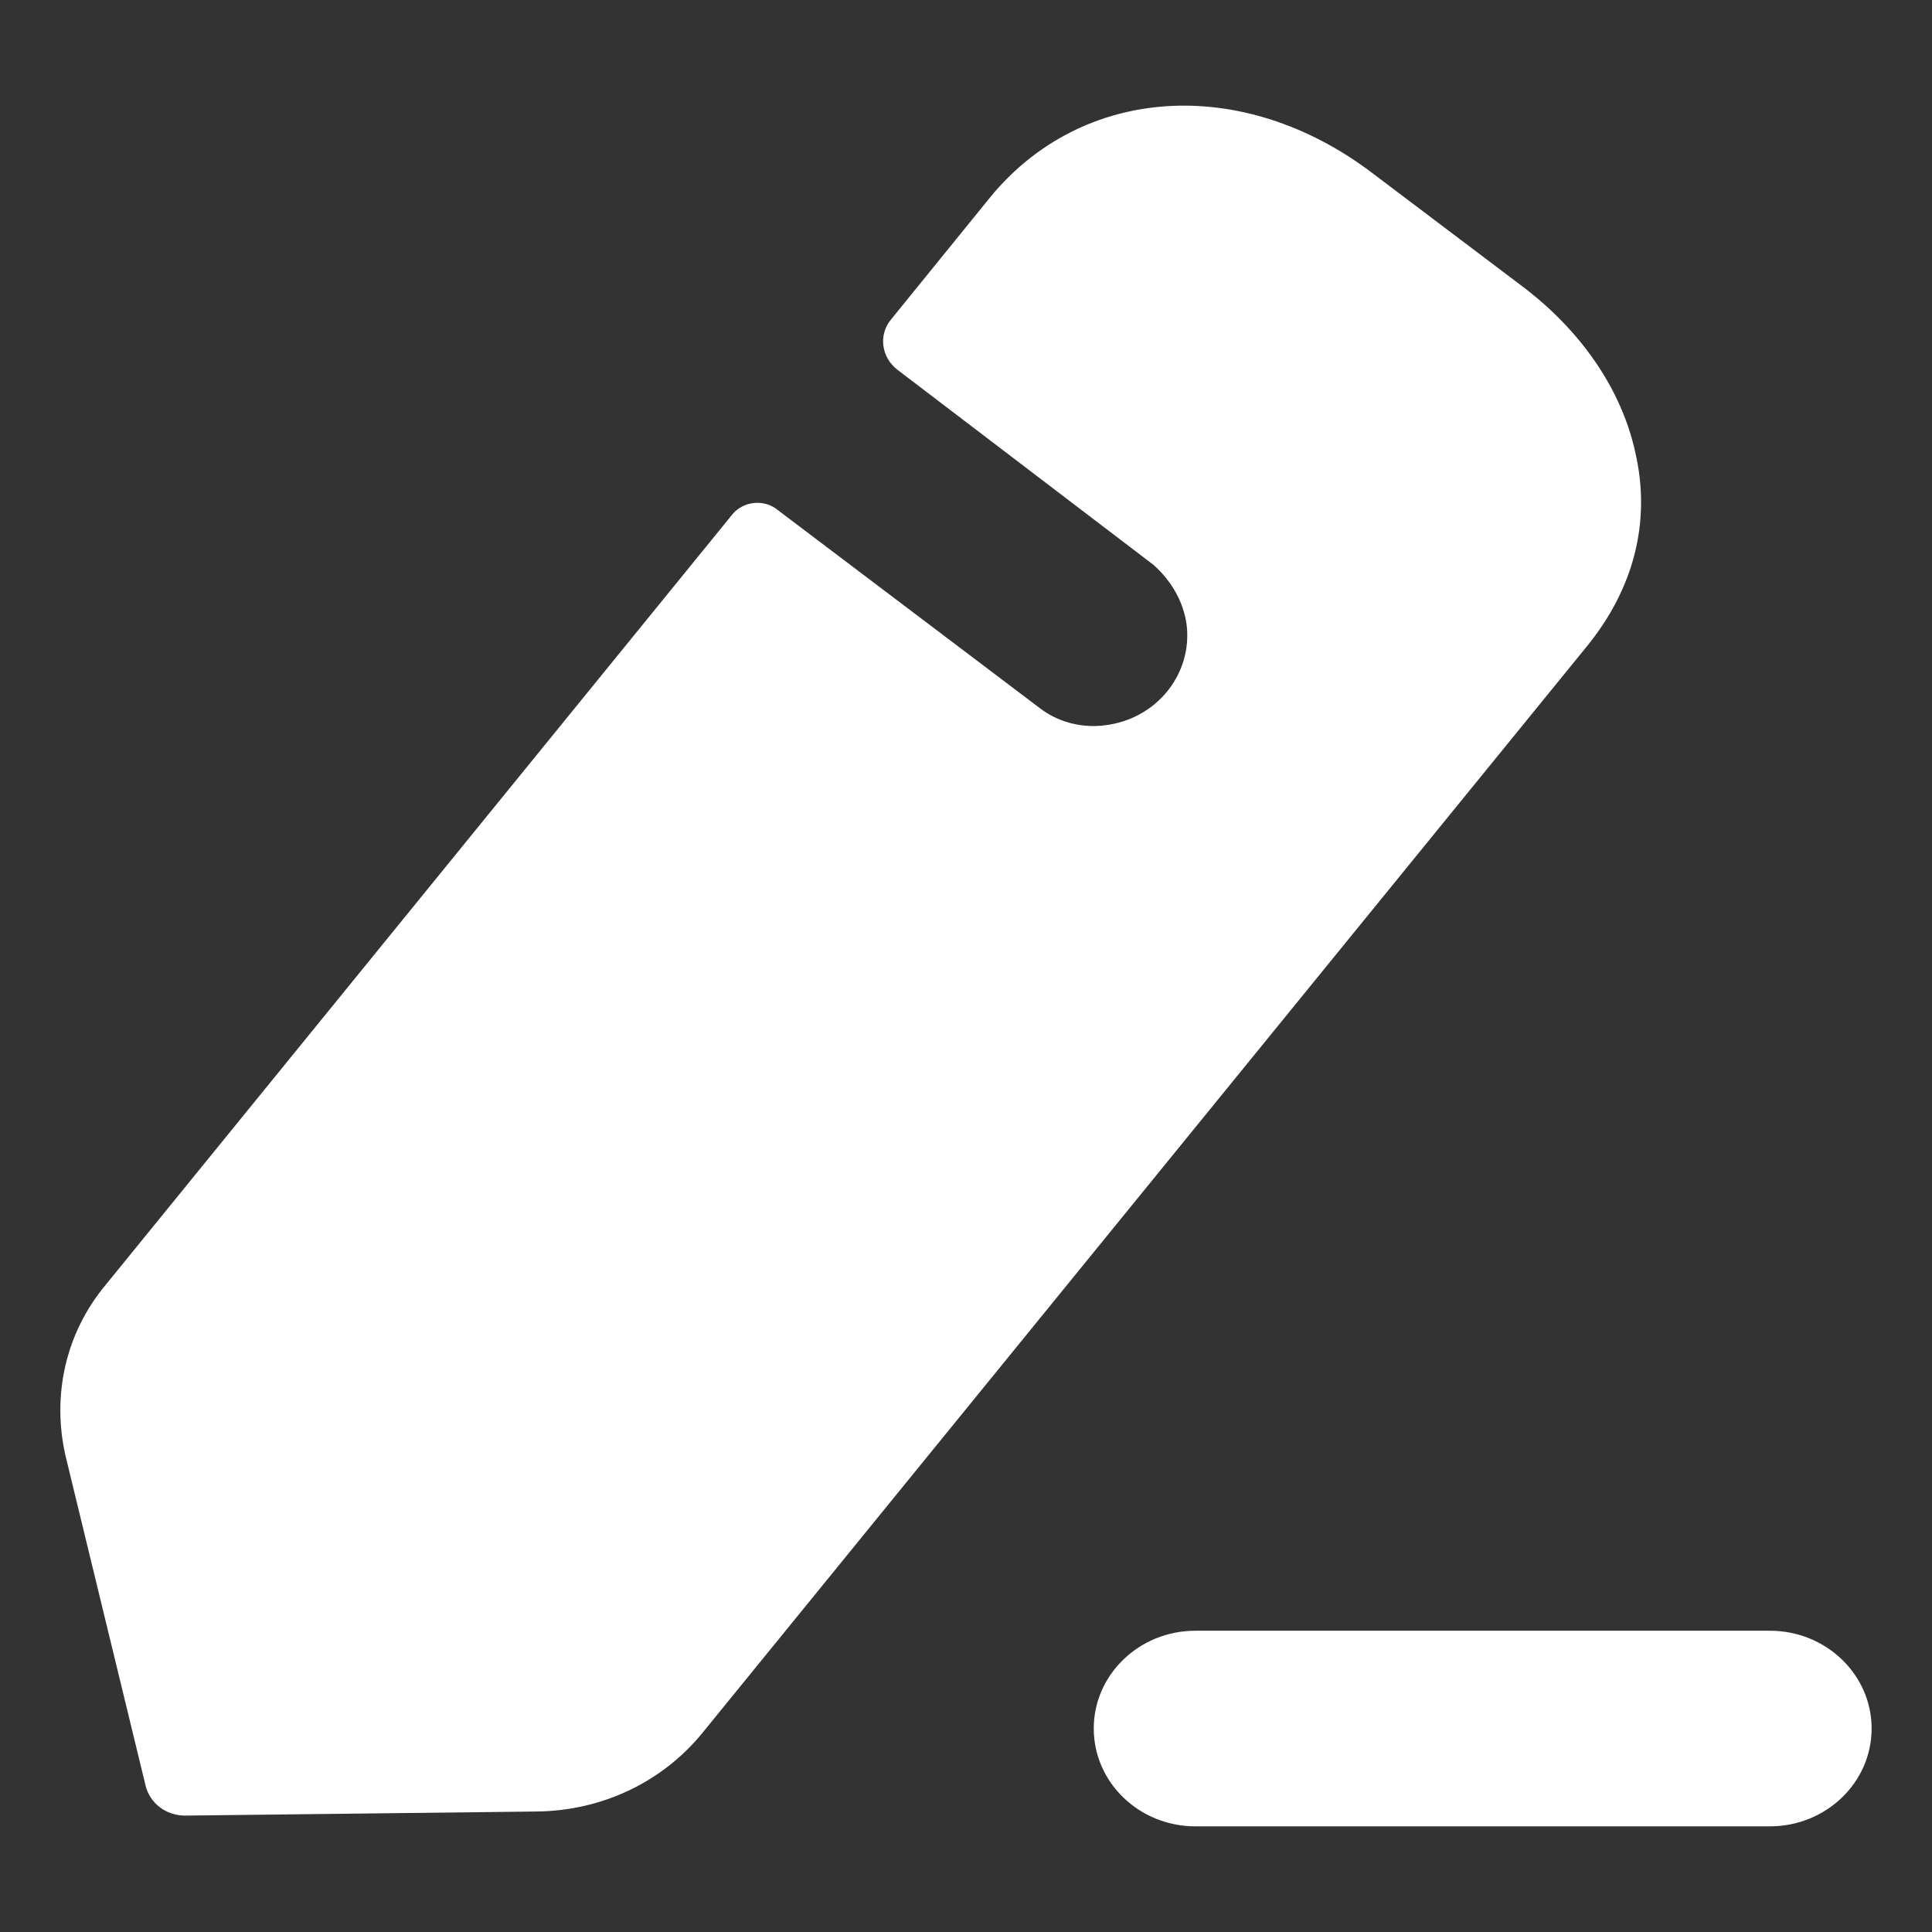 <svg width="16" height="16" viewBox="0 0 16 16" fill="none" xmlns="http://www.w3.org/2000/svg">
<rect x="0" y="0" width="16" height="16" fill="#333333" stroke="none"/>
<path fill-rule="evenodd" clip-rule="evenodd" d="M5.814 14.355L13.136 5.36C13.534 4.875 13.675 4.314 13.542 3.743C13.428 3.224 13.091 2.73 12.587 2.356L11.358 1.428C10.288 0.62 8.962 0.705 8.201 1.633L7.379 2.646C7.273 2.773 7.299 2.96 7.432 3.062C7.432 3.062 9.51 4.645 9.554 4.679C9.696 4.807 9.802 4.977 9.828 5.181C9.873 5.581 9.581 5.956 9.147 6.007C8.944 6.032 8.75 5.973 8.608 5.862L6.424 4.211C6.318 4.136 6.159 4.152 6.07 4.254L0.879 10.636C0.543 11.036 0.428 11.556 0.543 12.058L1.206 14.789C1.242 14.934 1.374 15.036 1.534 15.036L4.452 15.002C4.982 14.994 5.478 14.764 5.814 14.355ZM9.9 13.505H14.658C15.122 13.505 15.5 13.868 15.5 14.315C15.5 14.762 15.122 15.125 14.658 15.125H9.9C9.435 15.125 9.058 14.762 9.058 14.315C9.058 13.868 9.435 13.505 9.9 13.505Z" fill="white"/>
</svg>

